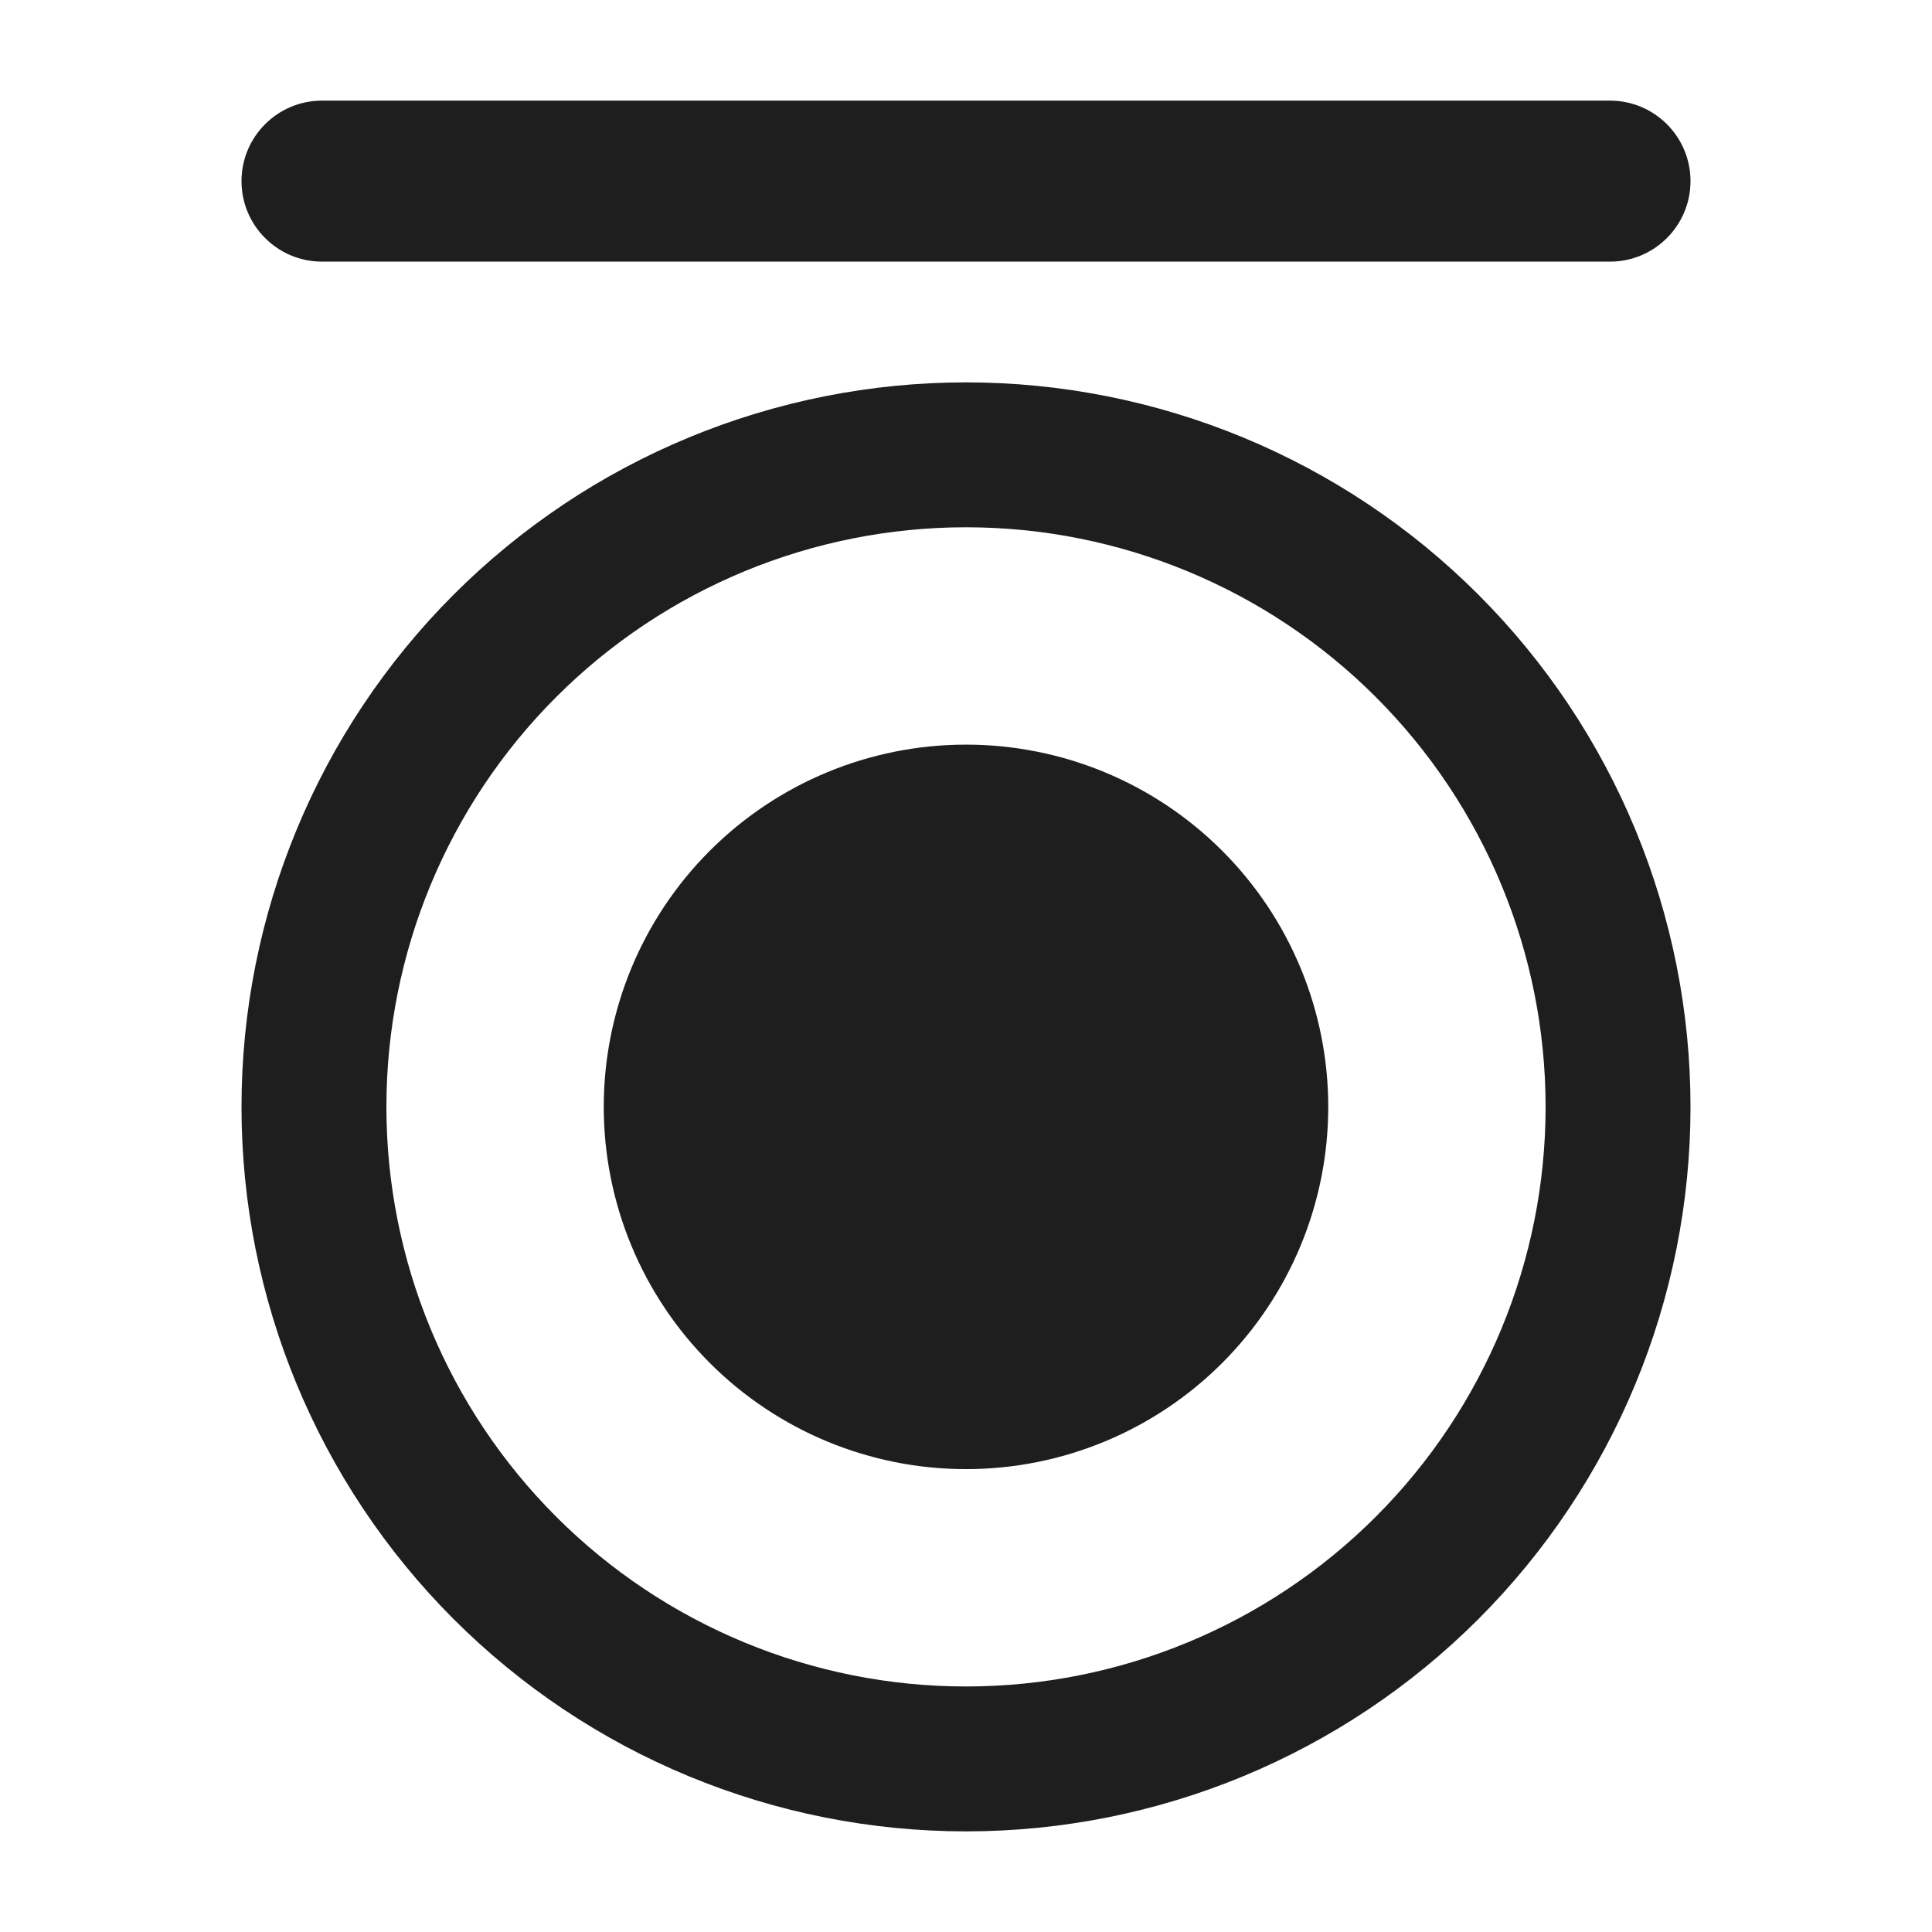 <svg width="24" height="24" viewBox="0 0 24 24" fill="none" xmlns="http://www.w3.org/2000/svg">
<g id="Test Radiobox">
<g id="Vector">
<path d="M20 1.25H4C3.448 1.25 3 1.698 3 2.25C3 2.802 3.448 3.25 4 3.25H20C20.552 3.25 21 2.802 21 2.25C21 1.698 20.552 1.25 20 1.25Z" fill="black" fill-opacity="0.88"/>
<path d="M12 20.95C10.09 20.95 8.259 20.191 6.909 18.841C5.559 17.491 4.8 15.66 4.8 13.75C4.8 11.84 5.559 10.009 6.909 8.659C8.259 7.309 10.09 6.55 12 6.55C13.91 6.55 15.741 7.309 17.091 8.659C18.441 10.009 19.2 11.84 19.2 13.75C19.2 15.66 18.441 17.491 17.091 18.841C15.741 20.191 13.91 20.95 12 20.95ZM12 4.75C10.818 4.75 9.648 4.983 8.556 5.435C7.464 5.887 6.472 6.55 5.636 7.386C3.948 9.074 3 11.363 3 13.75C3 16.137 3.948 18.426 5.636 20.114C6.472 20.95 7.464 21.613 8.556 22.065C9.648 22.517 10.818 22.75 12 22.75C14.387 22.75 16.676 21.802 18.364 20.114C20.052 18.426 21 16.137 21 13.75C21 12.568 20.767 11.398 20.315 10.306C19.863 9.214 19.2 8.222 18.364 7.386C17.528 6.55 16.536 5.887 15.444 5.435C14.352 4.983 13.182 4.75 12 4.75ZM12 9.25C10.806 9.25 9.662 9.724 8.818 10.568C7.974 11.412 7.5 12.556 7.5 13.75C7.5 14.944 7.974 16.088 8.818 16.932C9.662 17.776 10.806 18.25 12 18.25C13.194 18.25 14.338 17.776 15.182 16.932C16.026 16.088 16.5 14.944 16.5 13.75C16.5 12.556 16.026 11.412 15.182 10.568C14.338 9.724 13.194 9.25 12 9.25Z" fill="black" fill-opacity="0.88"/>
</g>
</g>
</svg>

